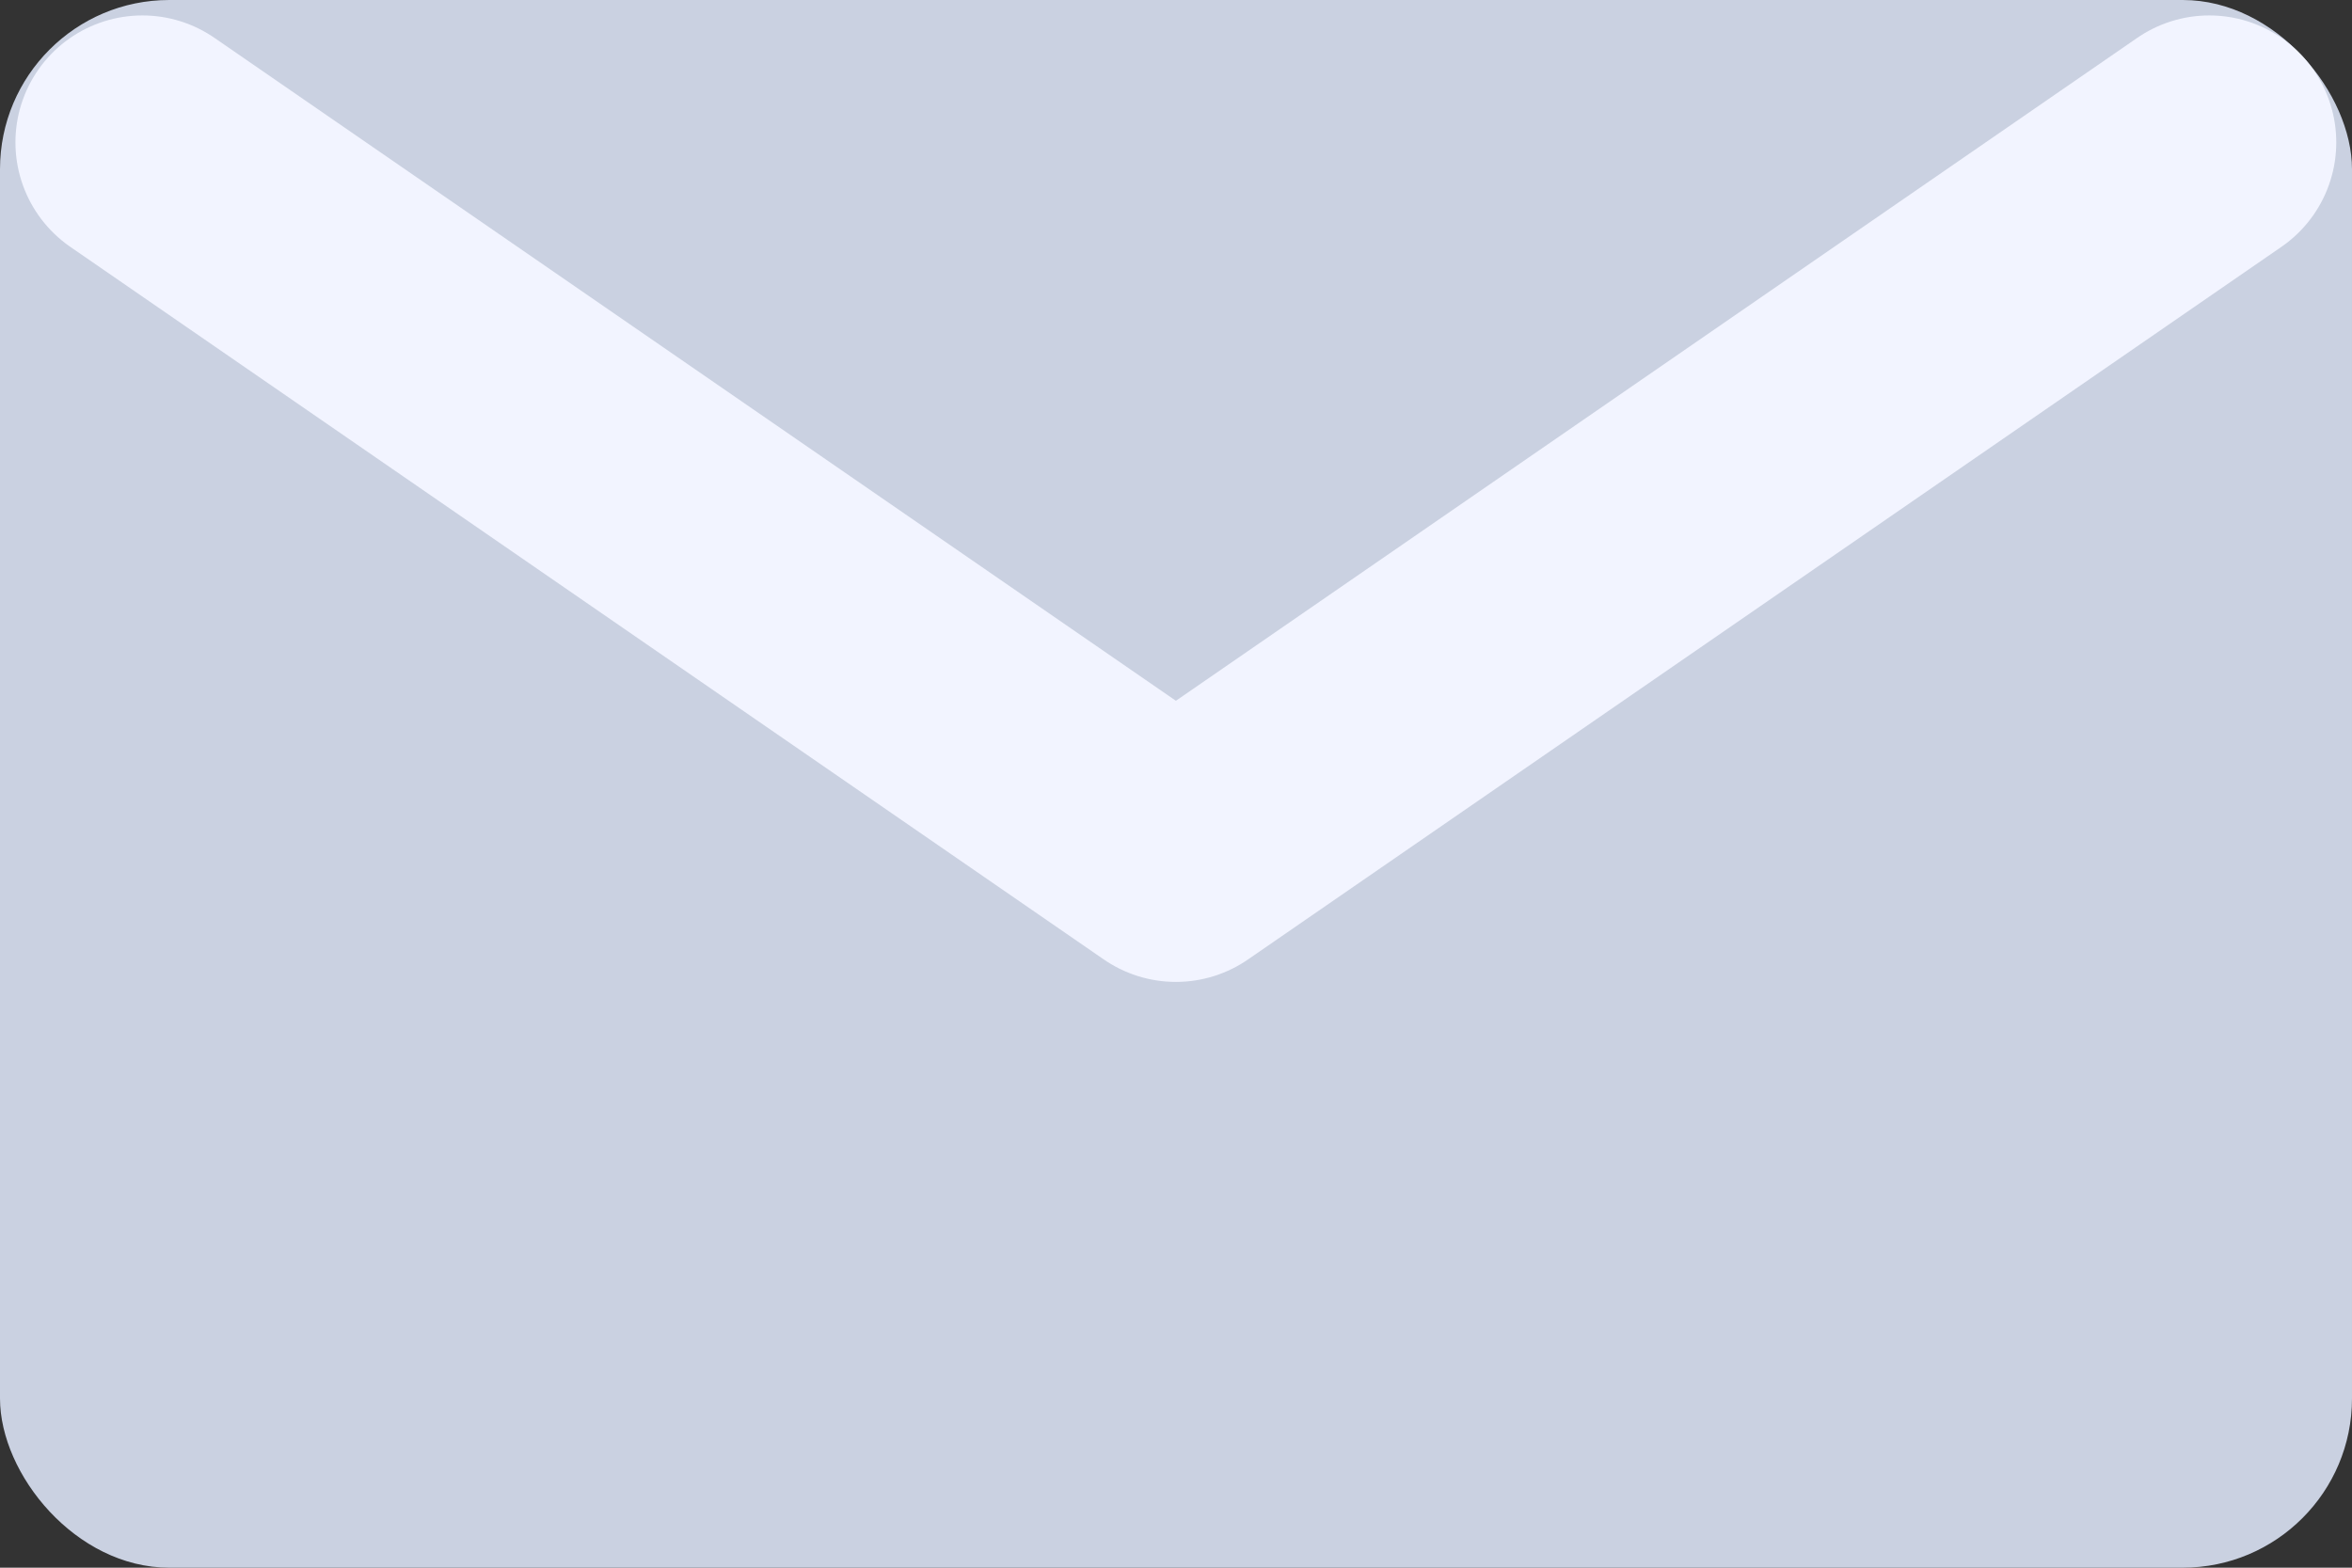 <svg width="24" height="16" viewBox="0 0 24 16" fill="none" xmlns="http://www.w3.org/2000/svg">
<rect x="0" y="0" width="24" height="16" fill="#333333" stroke="none"/>
<rect width="24" height="16" rx="1.727" fill="#CAD1E1"/>
<path d="M1.453 1.453L11.999 8.726L22.544 1.453" stroke="#F2F4FF" stroke-width="2.591" stroke-linecap="round" stroke-linejoin="round"/>
</svg>

